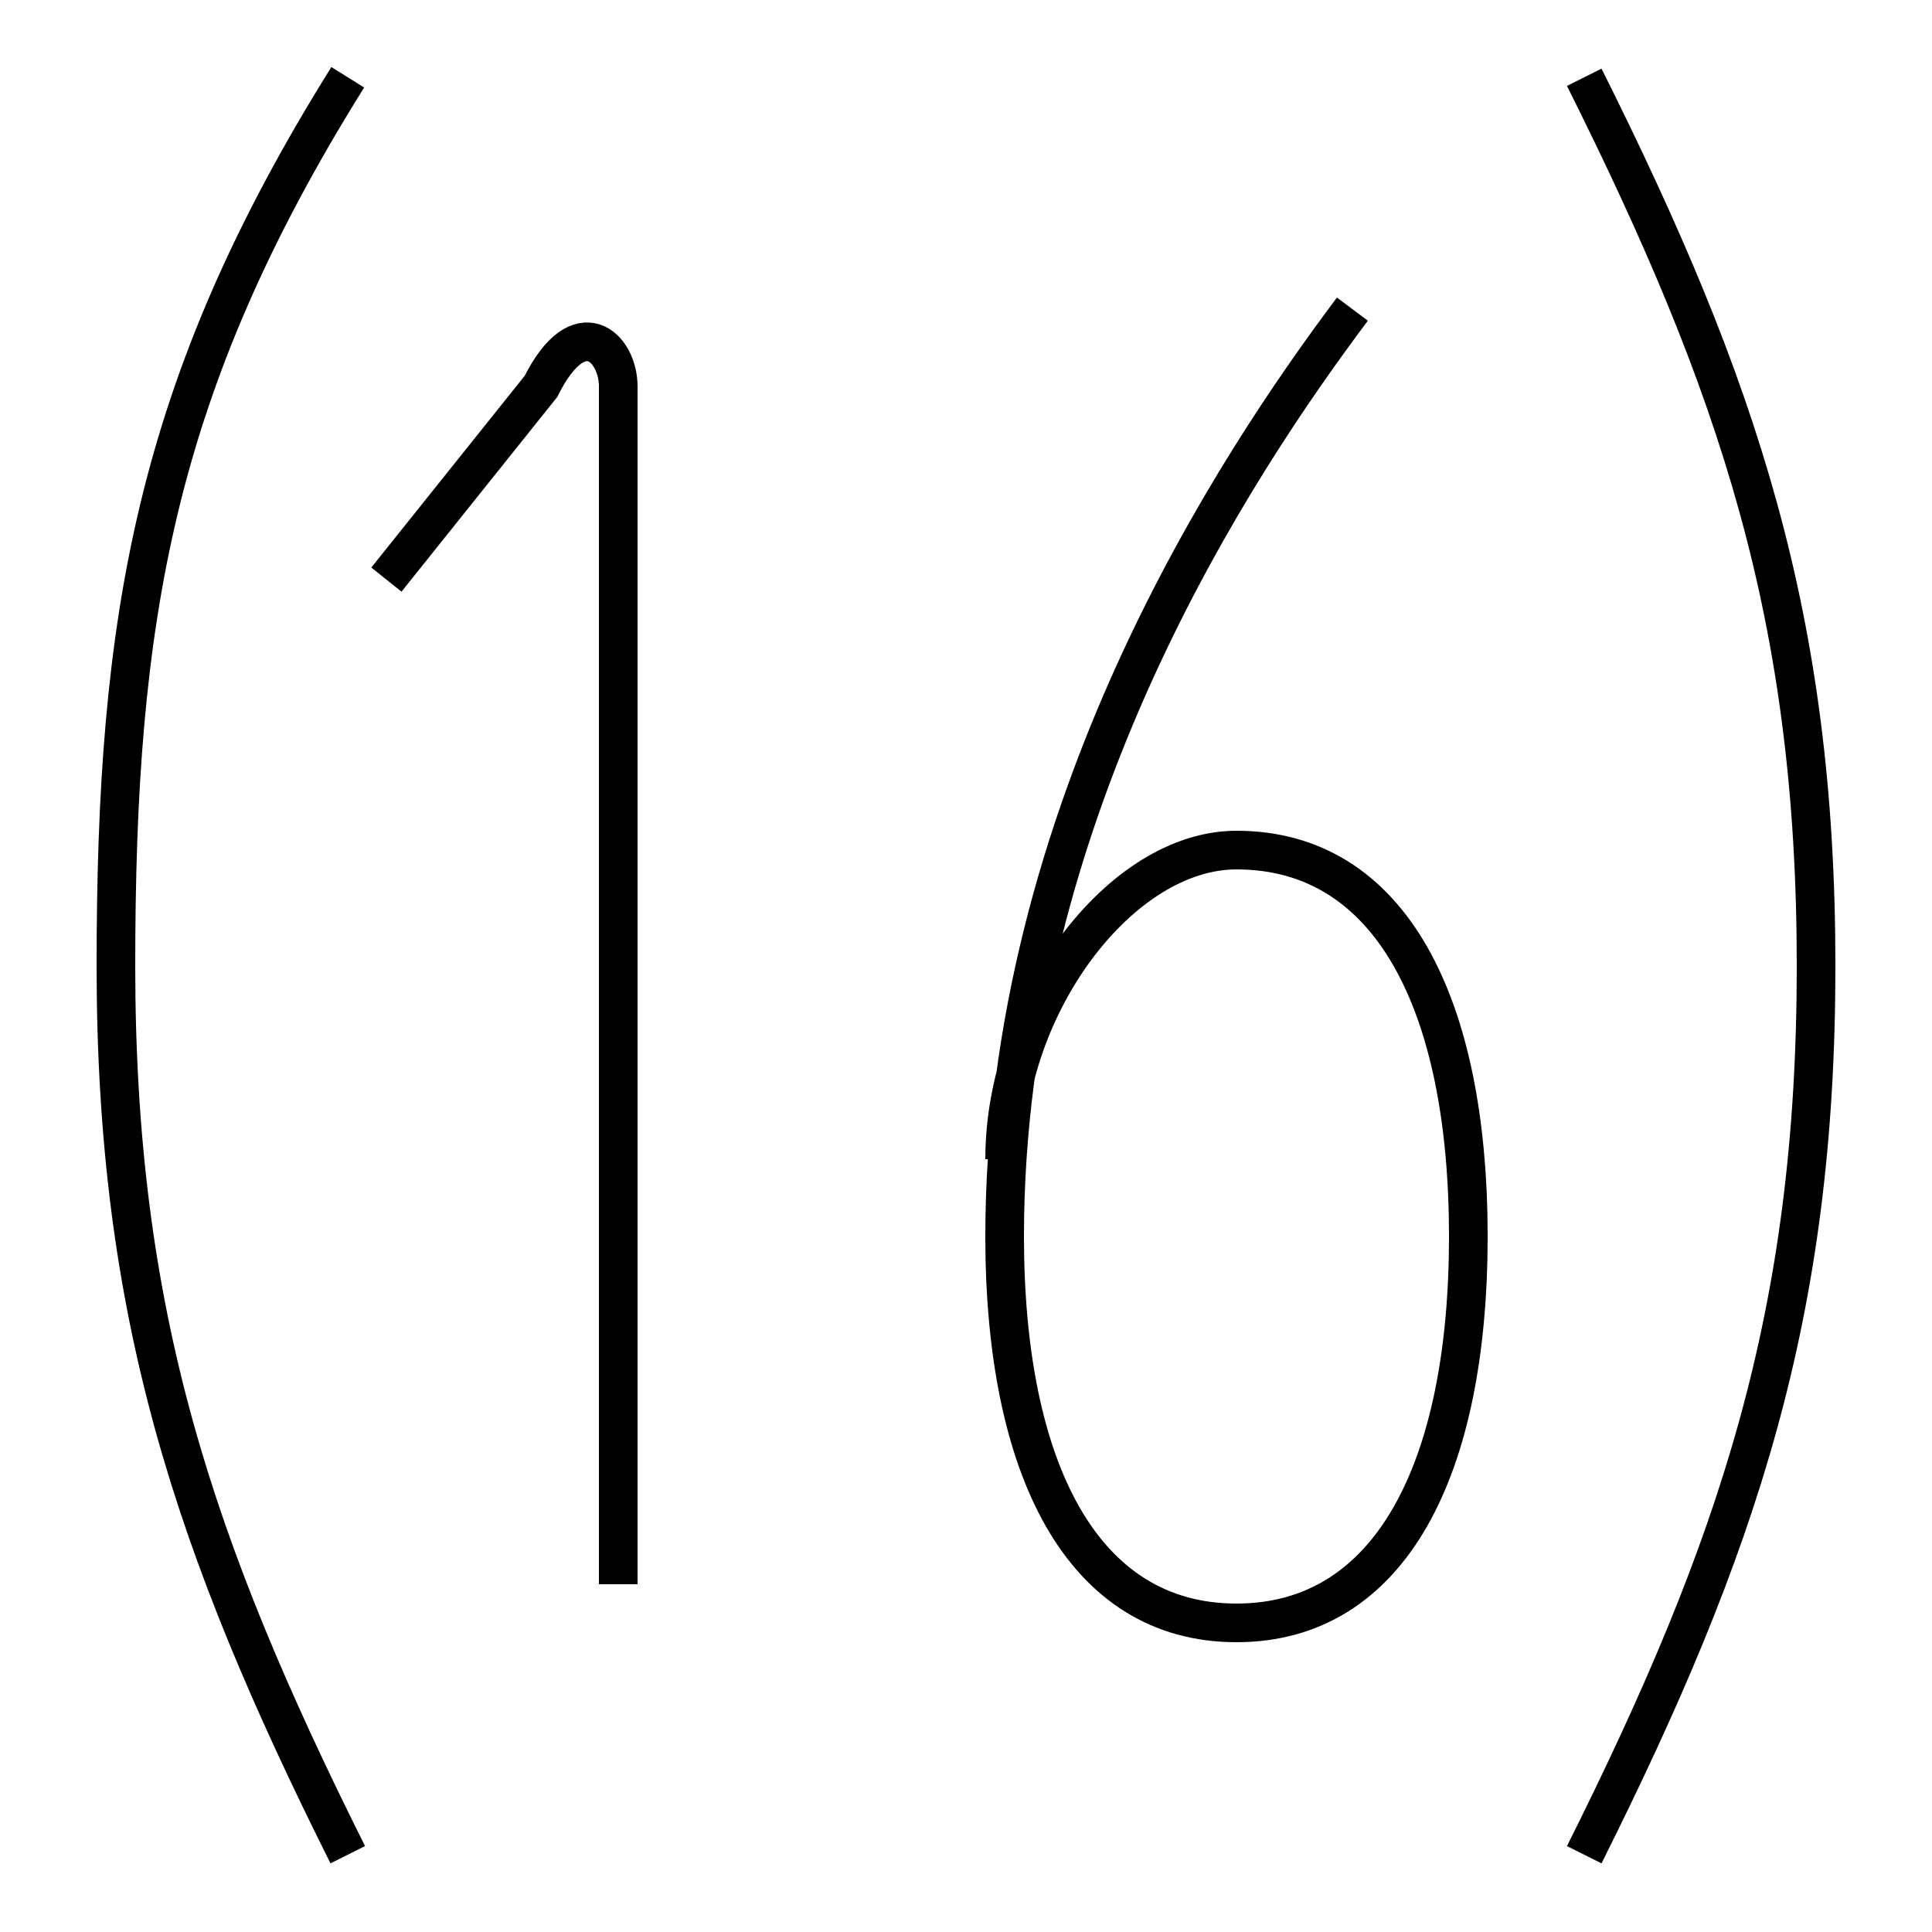<?xml version='1.0' encoding='utf8'?>
<svg viewBox="0.0 -6.0 50.0 50.0" version="1.1" xmlns="http://www.w3.org/2000/svg">
<rect x="0.0" y="-6.0" width="50.0" height="50.0" fill="#808080" stroke="none"/>
<rect x="-1000" y="-1000" width="2000" height="2000" stroke="white" fill="white"/>
<g style="fill:white;stroke:#000000;  stroke-width:1">
<path d="M 9 -42 C 4 -34 3 -28 3 -19 C 3 -10 5 -4 9 4 M 41 -42 C 45 -34 47 -28 47 -19 C 47 -10 45 -4 41 4 M 35 -36 C 32 -32 26 -23 26 -12 C 26 -6 28 -2 32 -2 C 36 -2 38 -6 38 -12 C 38 -18 36 -22 32 -22 C 29 -22 26 -18 26 -14 M 10 -29 L 14 -34 C 15 -36 16 -35 16 -34 L 16 -3" transform="translate(0.0 38.0)" />
</g>
</svg>